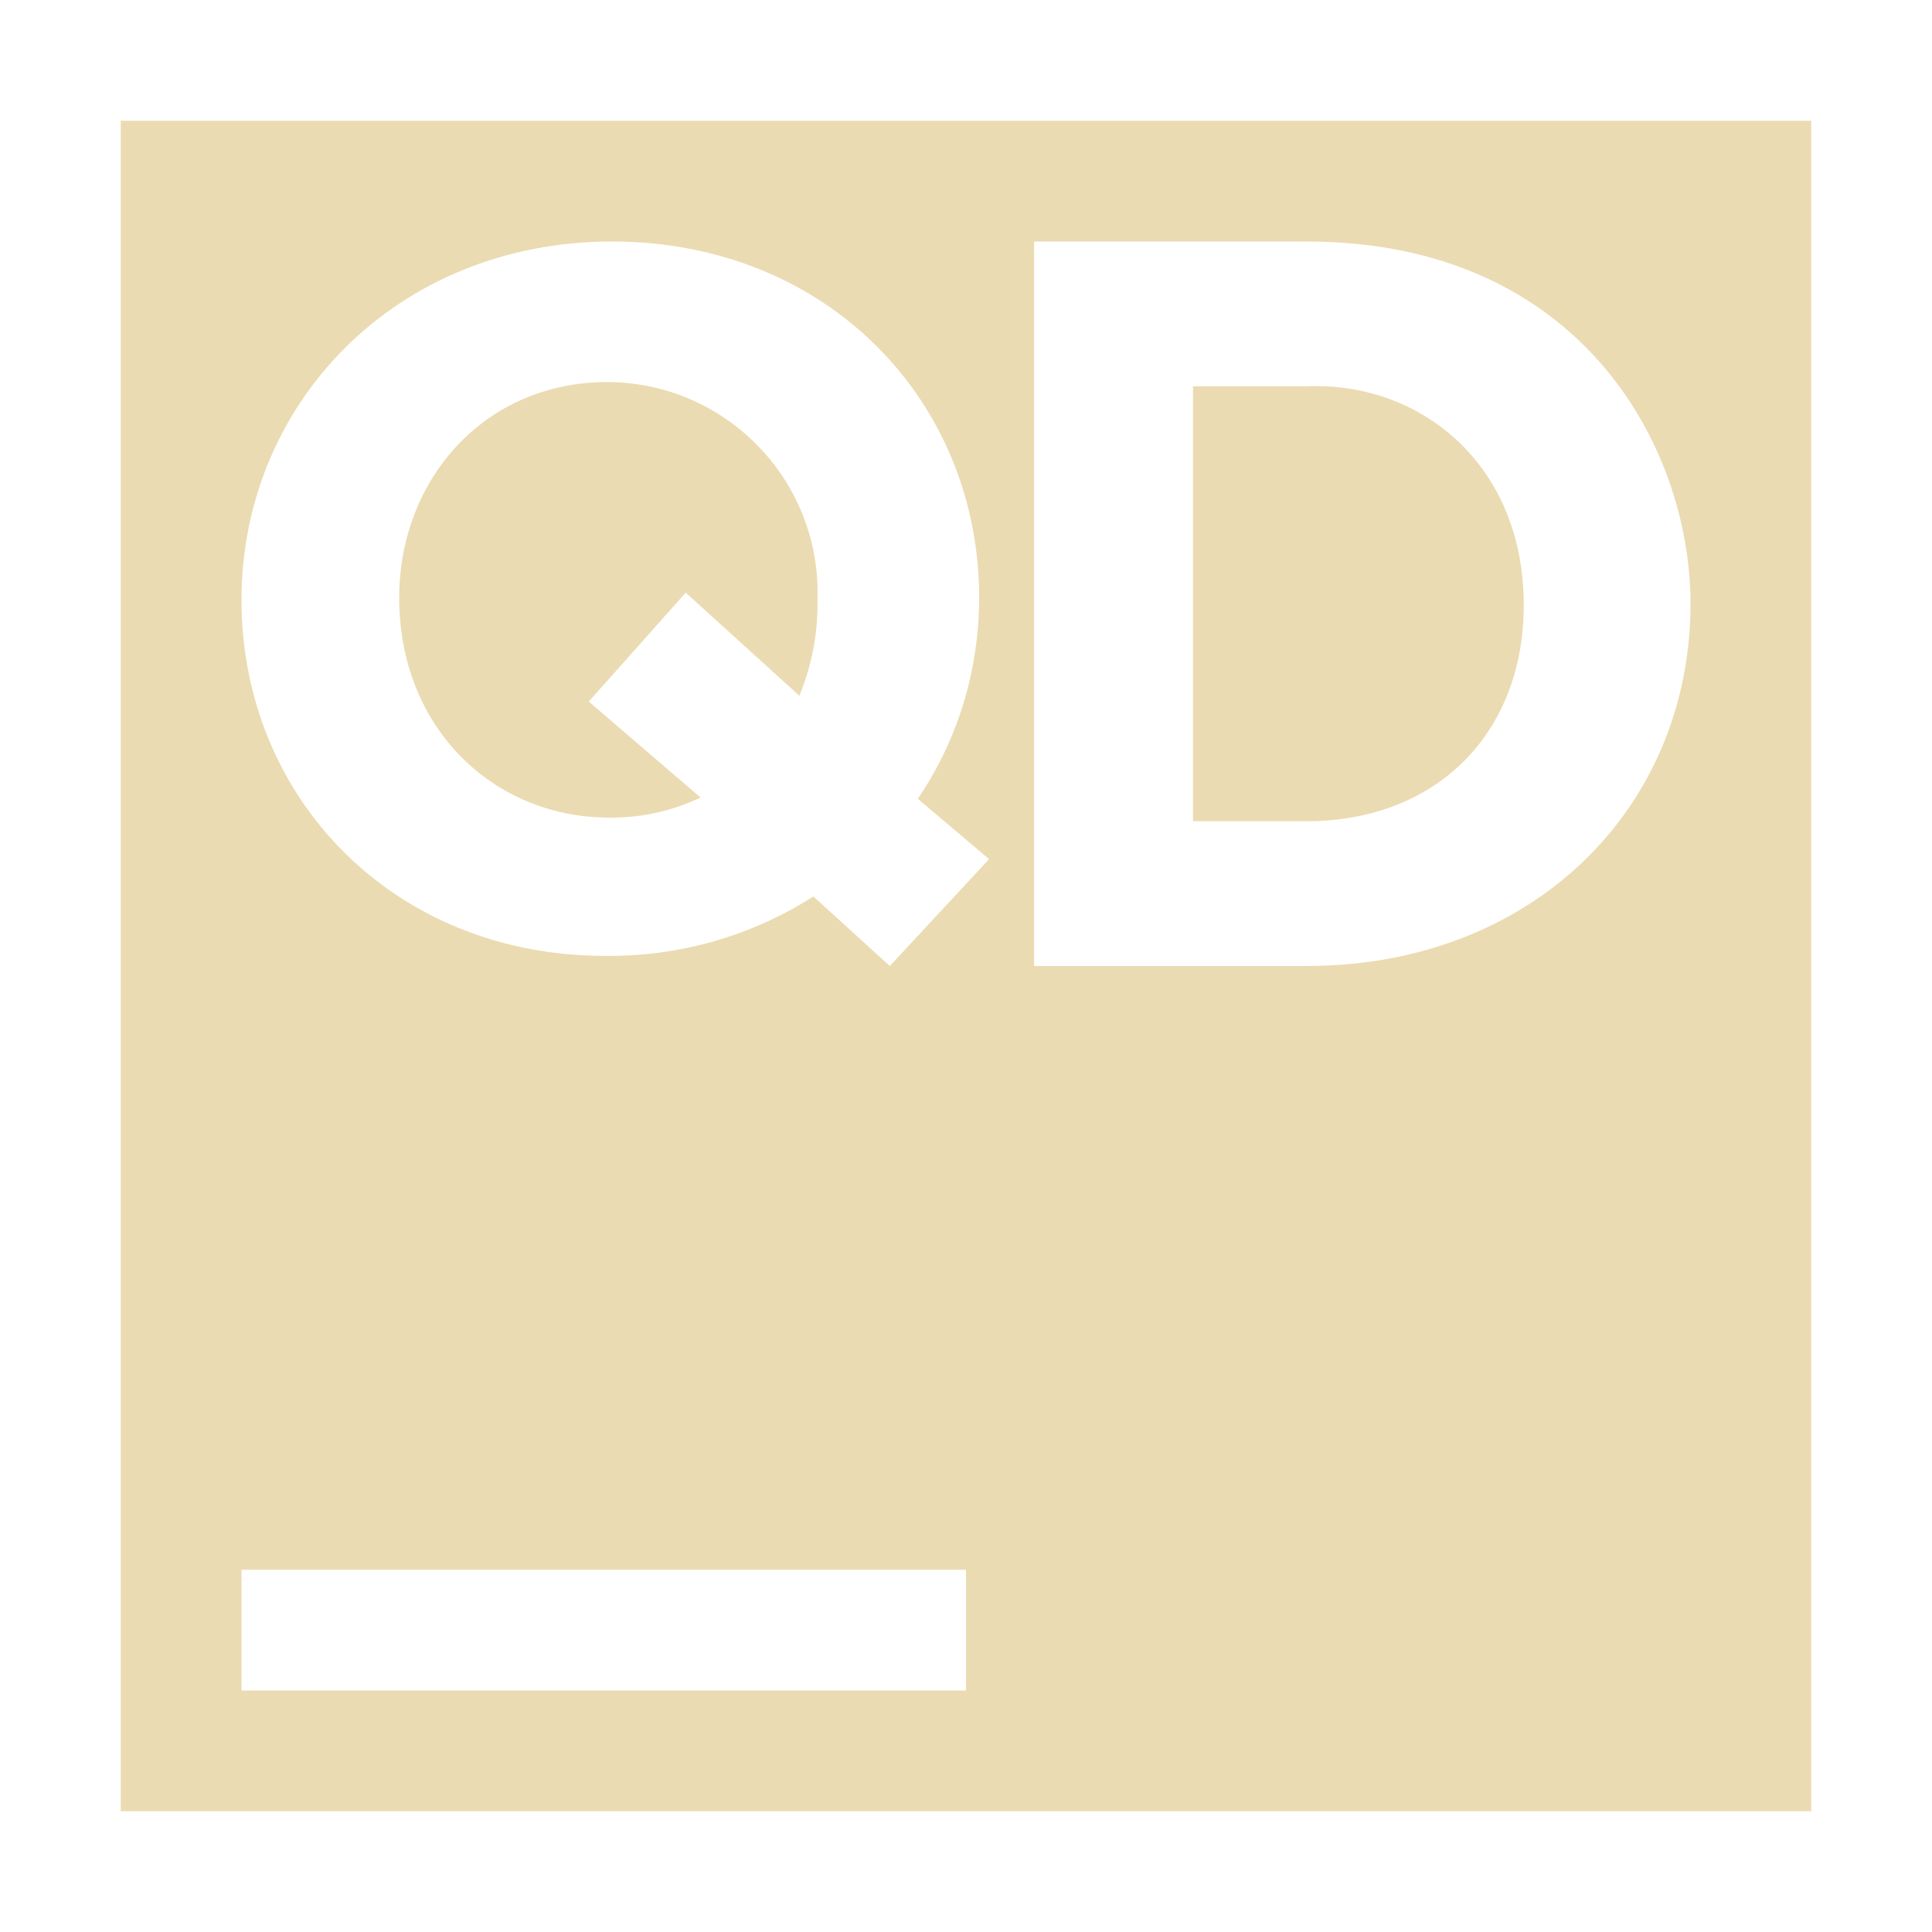 <svg width="16" height="16" version="1.1" viewBox="0 0 16 16" xmlns="http://www.w3.org/2000/svg">
  <defs>
    <style id="current-color-scheme" type="text/css">.ColorScheme-Text { color:#ebdbb2; } .ColorScheme-Highlight { color:#458588; }</style>
  </defs>
  <path class="ColorScheme-Text" fill="currentColor" d="m1 1v14h14v-14h-14zm4.068 1c1.781 0 3.041 1.319 3.041 2.951 0 0.4-0.082 1.036-0.508 1.664l0.59 0.5-0.822 0.885-0.633-0.576c-0.509 0.325-1.101 0.496-1.705 0.492-1.77 0.01-3.031-1.31-3.031-2.947 0-1.632 1.287-2.969 3.068-2.969zm3.496 0h2.256c2.27 0 3.18 1.703 3.18 3 0 1.684-1.3 3-3.18 3h-2.256v-6zm-3.533 1.164c-1.016 0-1.725 0.803-1.725 1.787 0 1.079 0.781 1.818 1.736 1.82 0.262 0.004 0.523-0.054 0.76-0.166l-0.926-0.795 0.803-0.902 0.941 0.854c0.103-0.252 0.155-0.521 0.15-0.793 0.034-0.985-0.755-1.802-1.74-1.805zm5.875 0.033c-0.029-1.66e-5 -0.057 5.873e-4 -0.086 0.002h-0.94v3.602h0.94c1.076 0 1.799-0.729 1.799-1.789 0-1.151-0.828-1.814-1.713-1.814zm-8.906 9.803h6v1h-6v-1z"/>
</svg>
